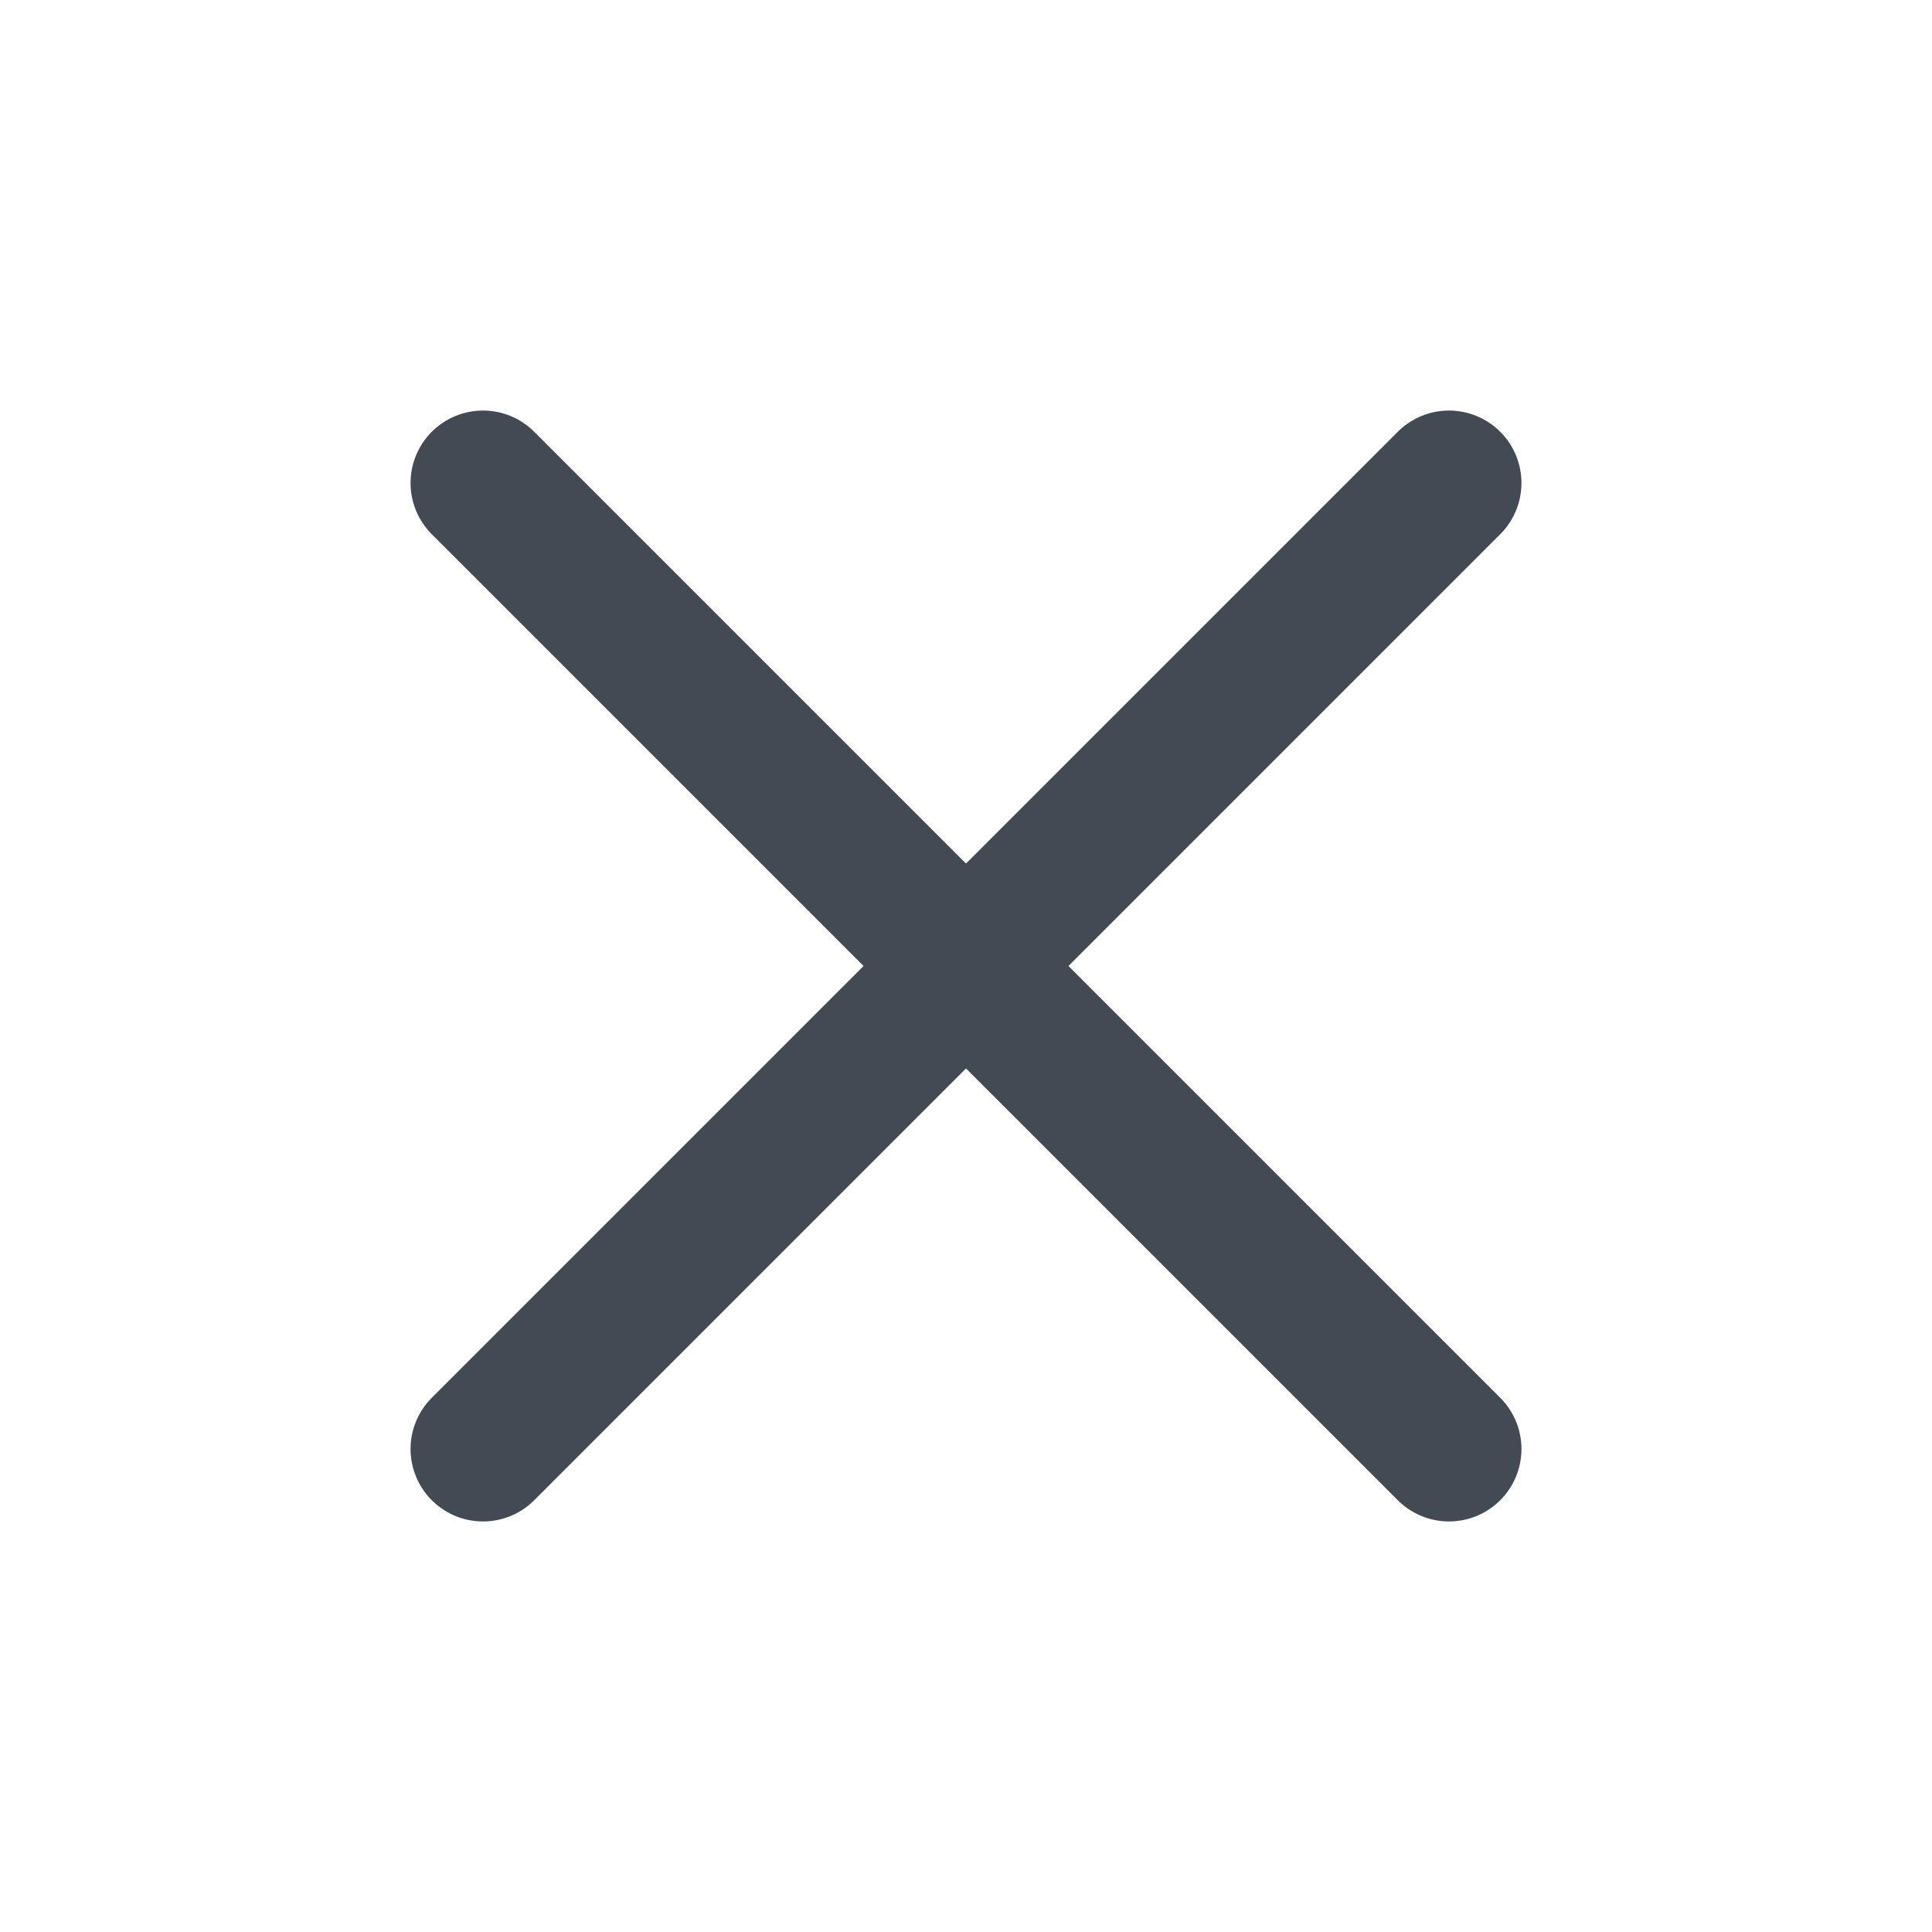 <svg width="20" height="20" viewBox="0 0 20 20" fill="none" xmlns="http://www.w3.org/2000/svg">
<g clip-path="url(#clip0_9055_1101)">
<path d="M15 5L5 15" stroke="#424A53" stroke-width="1.5" stroke-linecap="round" stroke-linejoin="round"/>
<path d="M5 5L15 15" stroke="#424A53" stroke-width="1.5" stroke-linecap="round" stroke-linejoin="round"/>
</g>
<defs>
<clipPath id="clip0_9055_1101">
<rect width="20" height="20" fill="white"/>
</clipPath>
</defs>
</svg>
